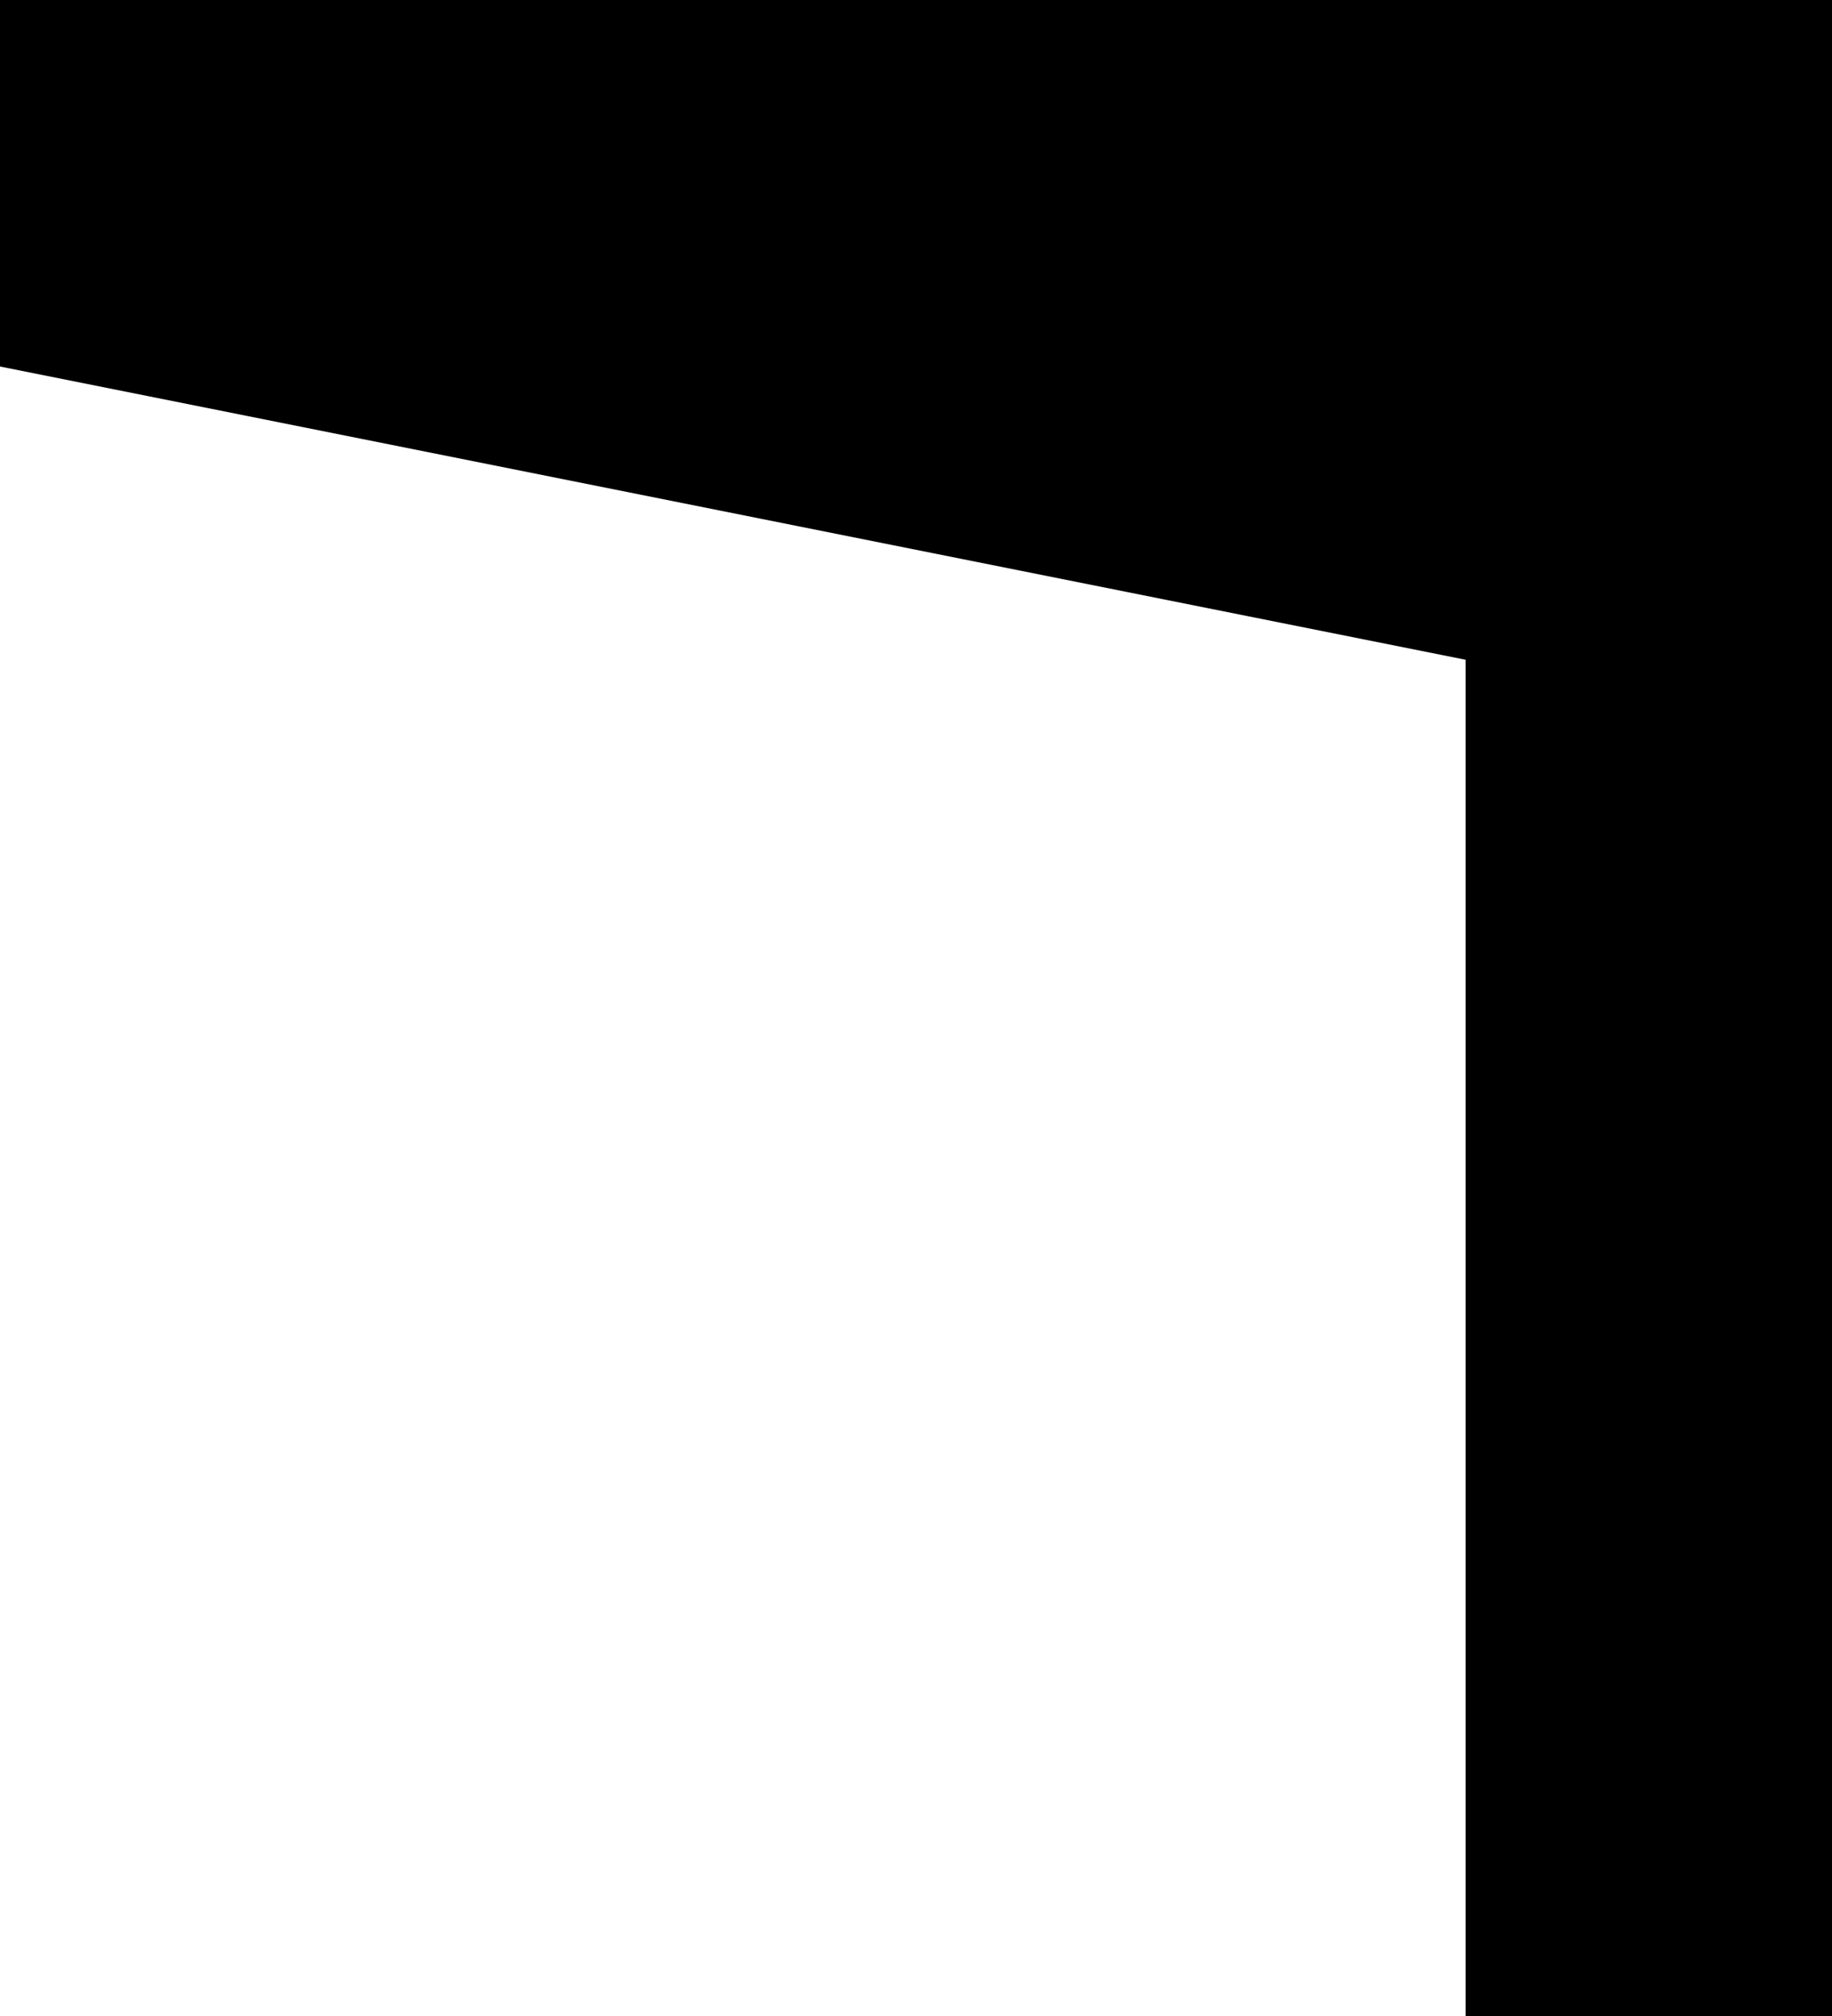 <svg width="10" height="11" viewBox="0 0 10 11" fill="none" xmlns="http://www.w3.org/2000/svg">
<path d="M0 0H10V4L0 2V0Z" fill="current"/>
<path d="M8 0H10V11H8V0Z" fill="current"/>
<path d="M10 1H0L0 0H10V1Z" fill="current"/>
</svg>

